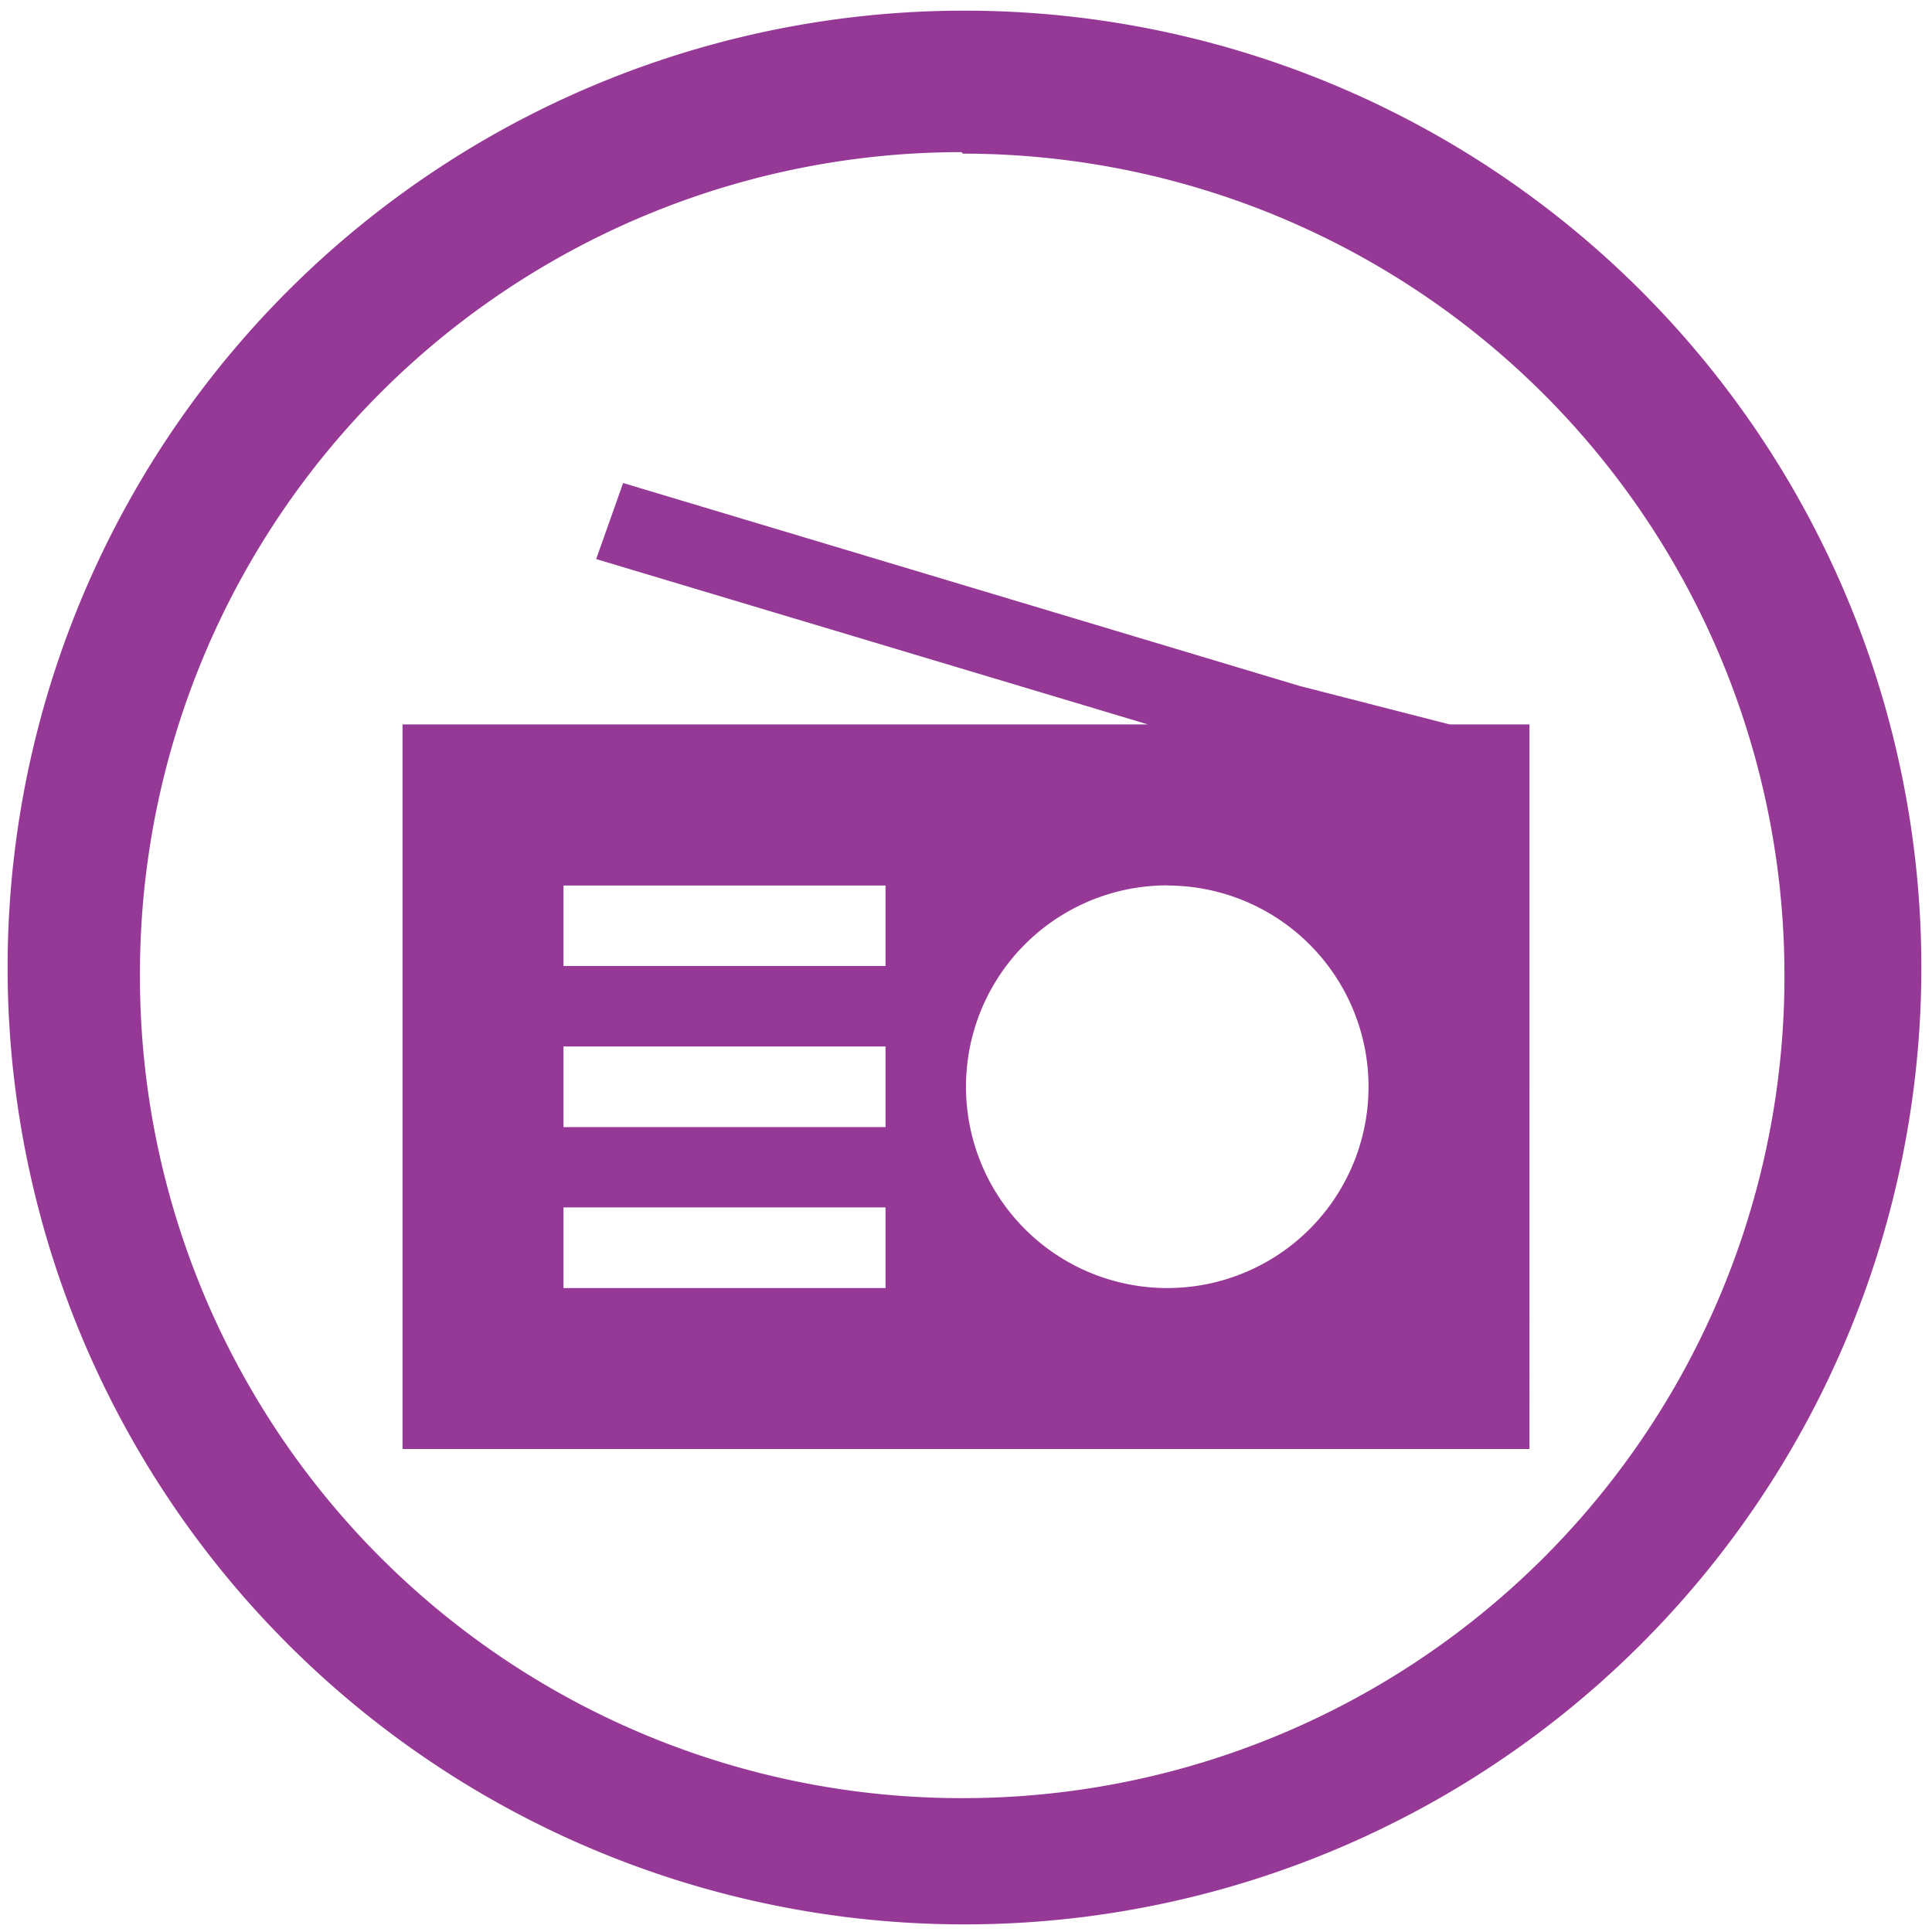 <svg xmlns="http://www.w3.org/2000/svg" width="48" height="48" viewBox="0 0 12.7 12.7"><path d="M6.34.07a6.29 6.29 0 0 0-6.29 6.3 6.29 6.29 0 0 0 6.3 6.28 6.29 6.29 0 0 0 6.28-6.29A6.29 6.29 0 0 0 6.34.07zM6.32 1l.01.01a5.4 5.4 0 0 1 5.4 5.4 5.4 5.4 0 0 1-5.4 5.41 5.4 5.4 0 0 1-5.41-5.4A5.4 5.4 0 0 1 6.32 1zM4.096 3.175l-.177.5 3.627 1.087h-4.9v4.763h7.408V4.762H9.53l-.987-.253-4.447-1.334zm-.392 2.646h2.117v.529H3.704v-.53zm3.969 0a1.323 1.323 0 0 1 1.323 1.323 1.323 1.323 0 0 1-1.323 1.323A1.323 1.323 0 0 1 6.35 7.144 1.323 1.323 0 0 1 7.673 5.82zM3.704 6.879h2.117v.53H3.704v-.53zm0 1.058h2.117v.53H3.704v-.53z" fill="#963996"/></svg>
